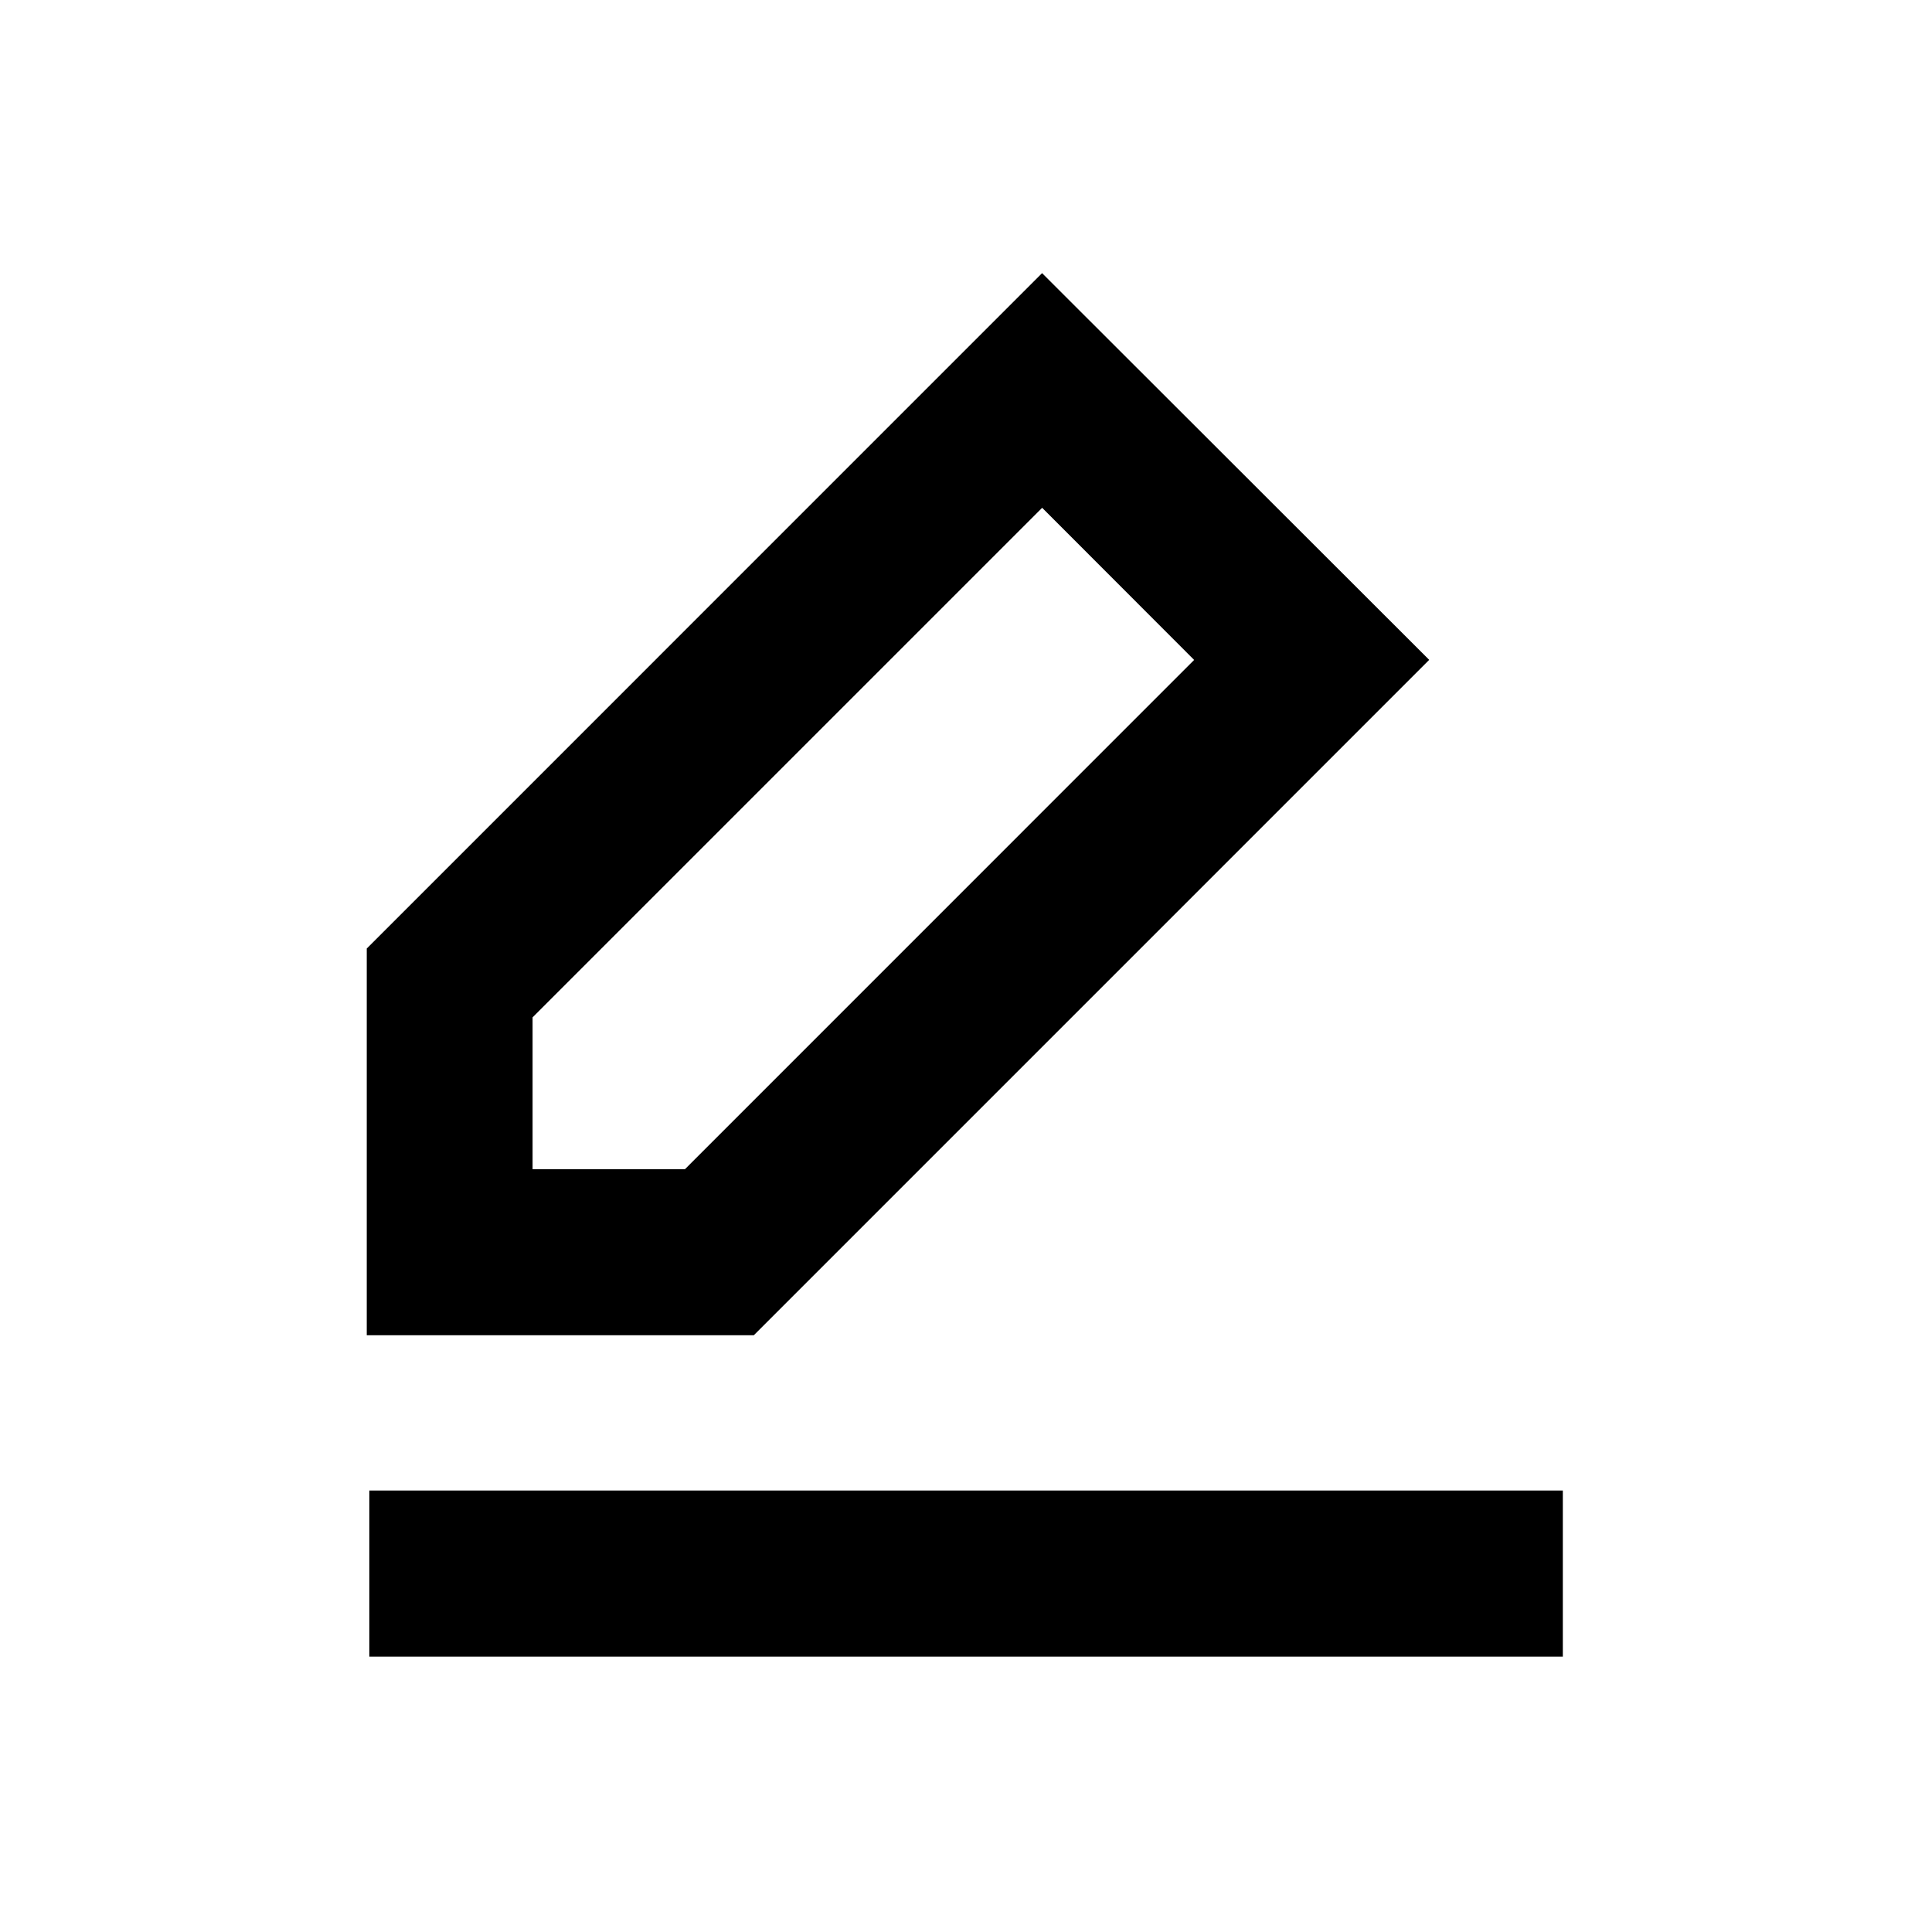<?xml version="1.0" standalone="no"?><!DOCTYPE svg PUBLIC "-//W3C//DTD SVG 1.1//EN" "http://www.w3.org/Graphics/SVG/1.1/DTD/svg11.dtd"><svg t="1606204772075" class="icon" viewBox="0 0 1024 1024" version="1.1" xmlns="http://www.w3.org/2000/svg" p-id="4428" xmlns:xlink="http://www.w3.org/1999/xlink" width="200" height="200"><defs><style type="text/css"></style></defs><path d="M757.504 349.739l-205.184-204.971-357.845 357.888h-0.085v205.056h205.056v-0.085l0.085 0.085 357.973-357.973zM282.283 539.221l270.08-270.08 80.555 80.64-269.867 269.909H282.283v-80.469z m-86.528 250.795h632.576v88.021H195.755v-88.021z" p-id="4429"></path></svg>